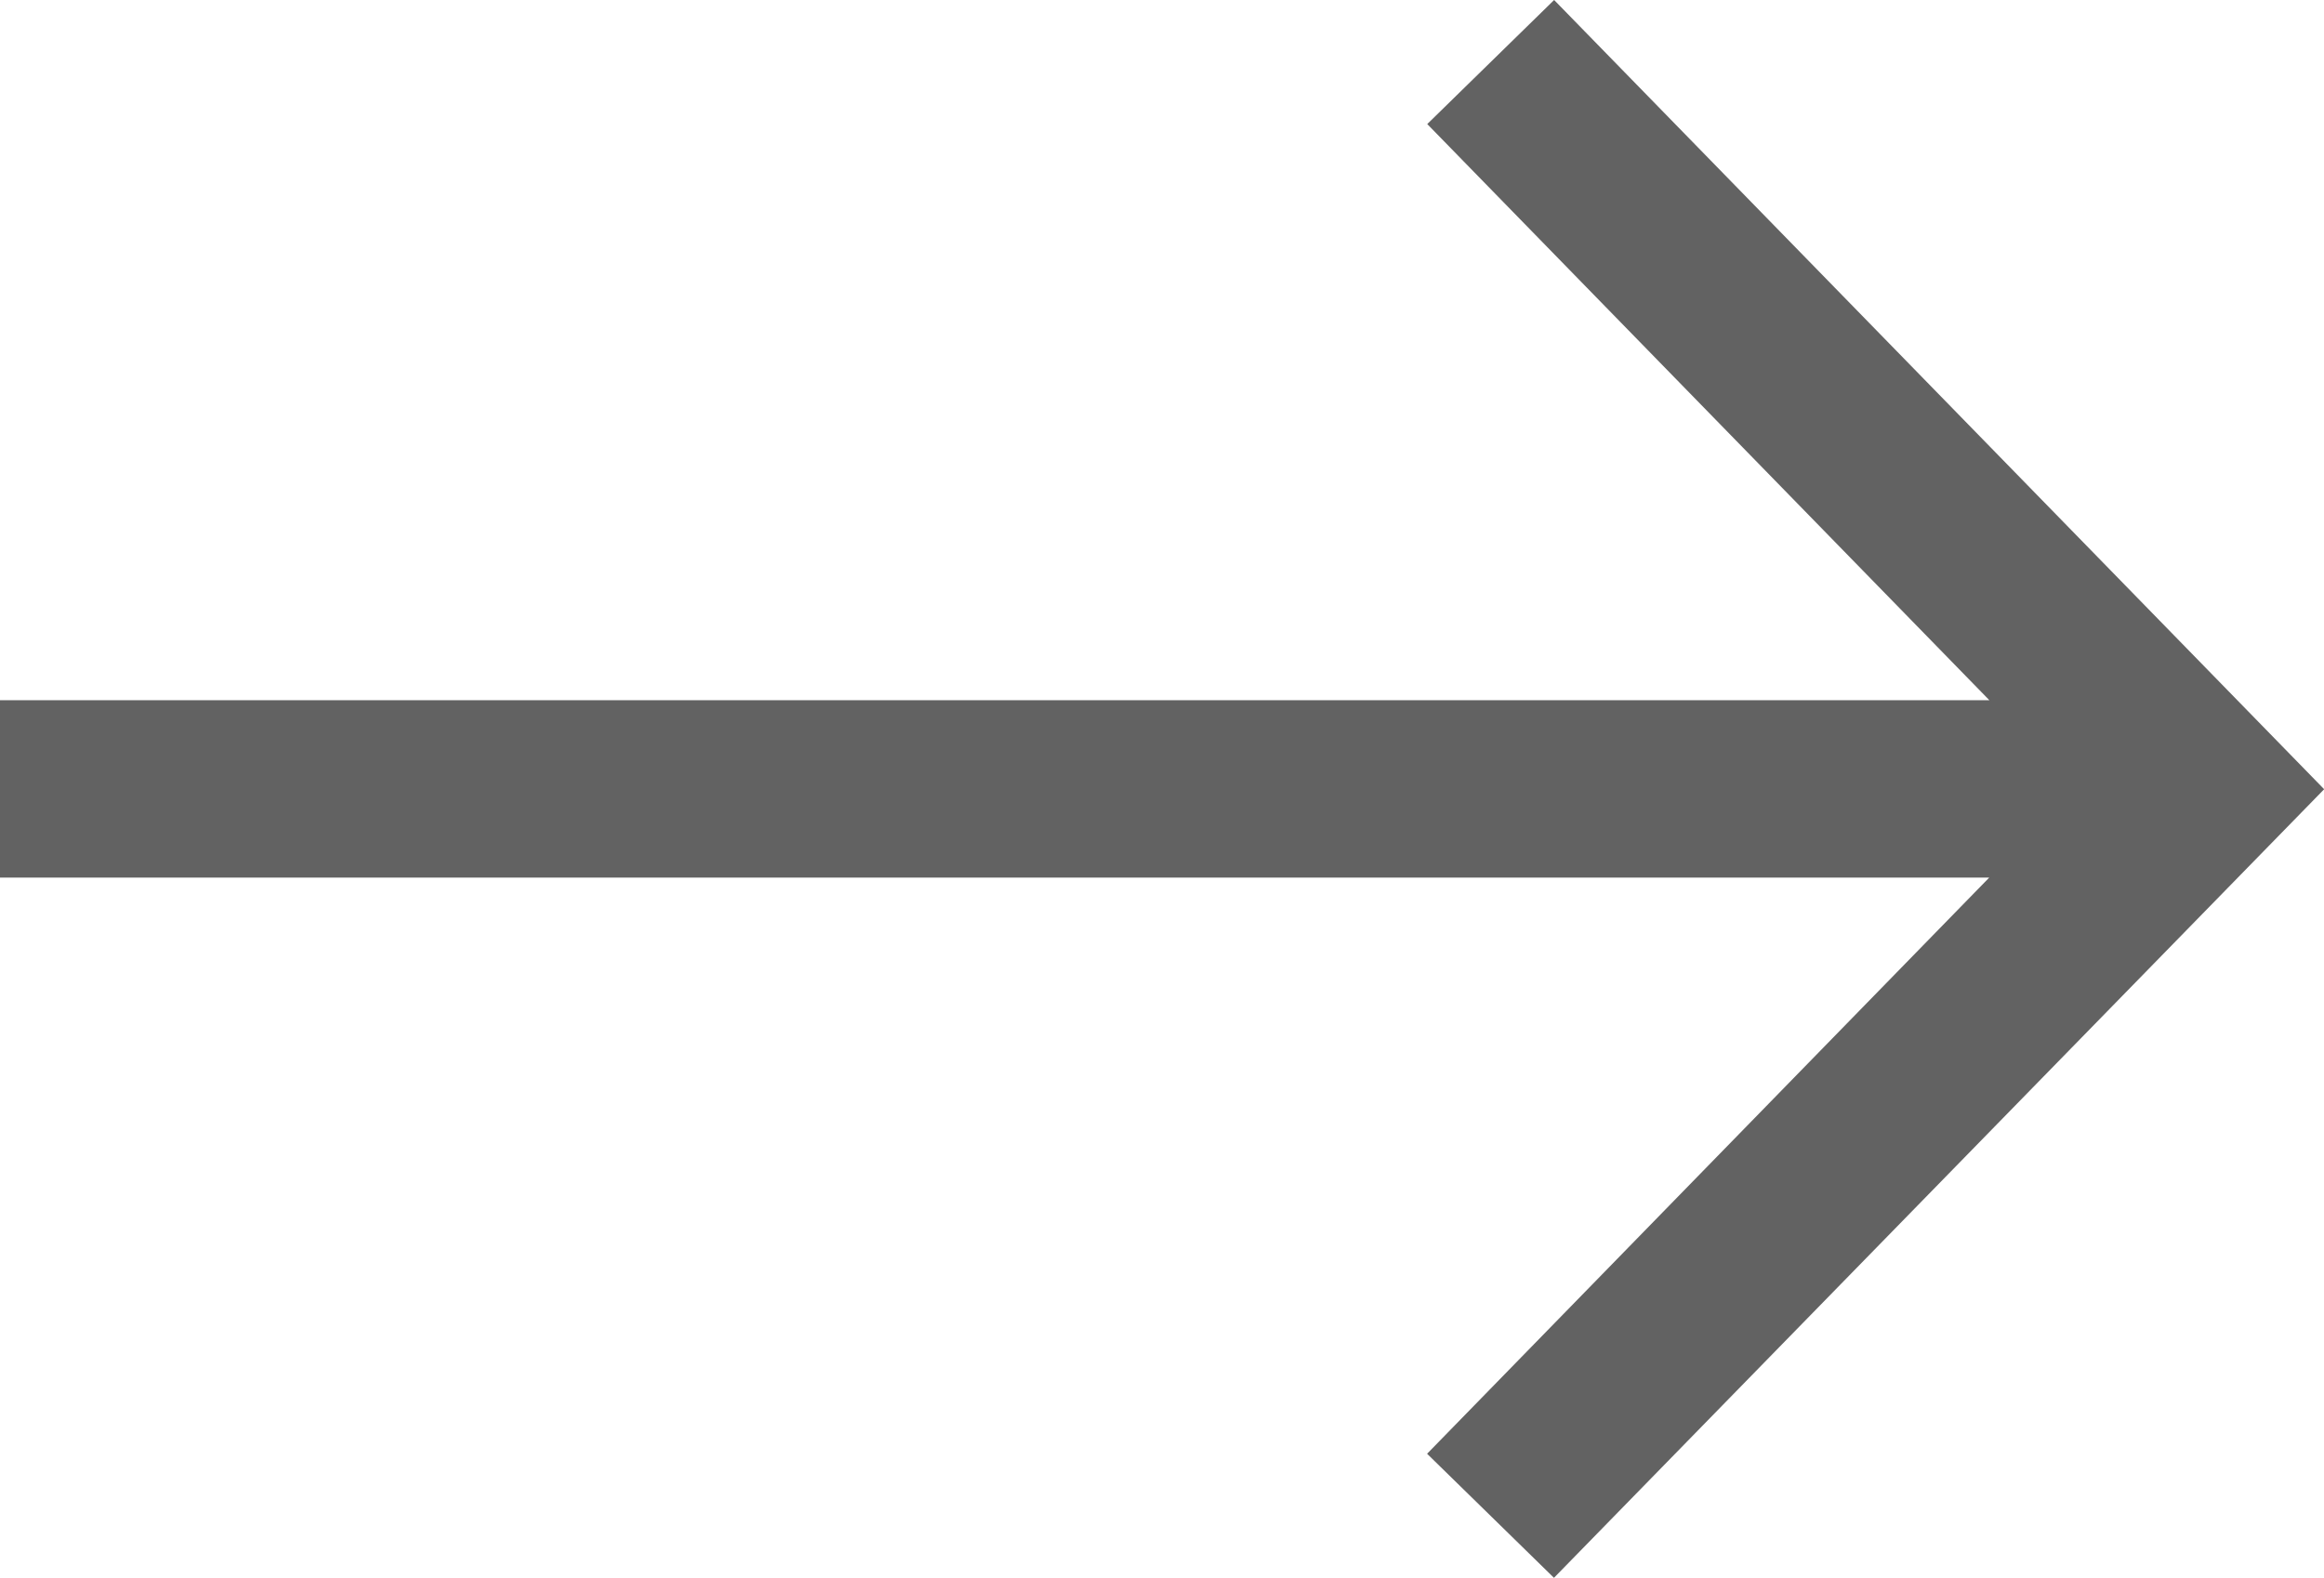 <svg xmlns="http://www.w3.org/2000/svg" width="29.438" height="20" viewBox="0 0 29.438 20"><defs><style>.a{fill:#626262;}</style></defs><g transform="translate(30.34 -3.051) rotate(90)"><path class="a" d="M13.051.9l-10,9.754,1.572,1.607,7.3-7.12v25.2h2.248V5.143l7.3,7.12,1.572-1.607Z" transform="translate(0 0)"/></g></svg>